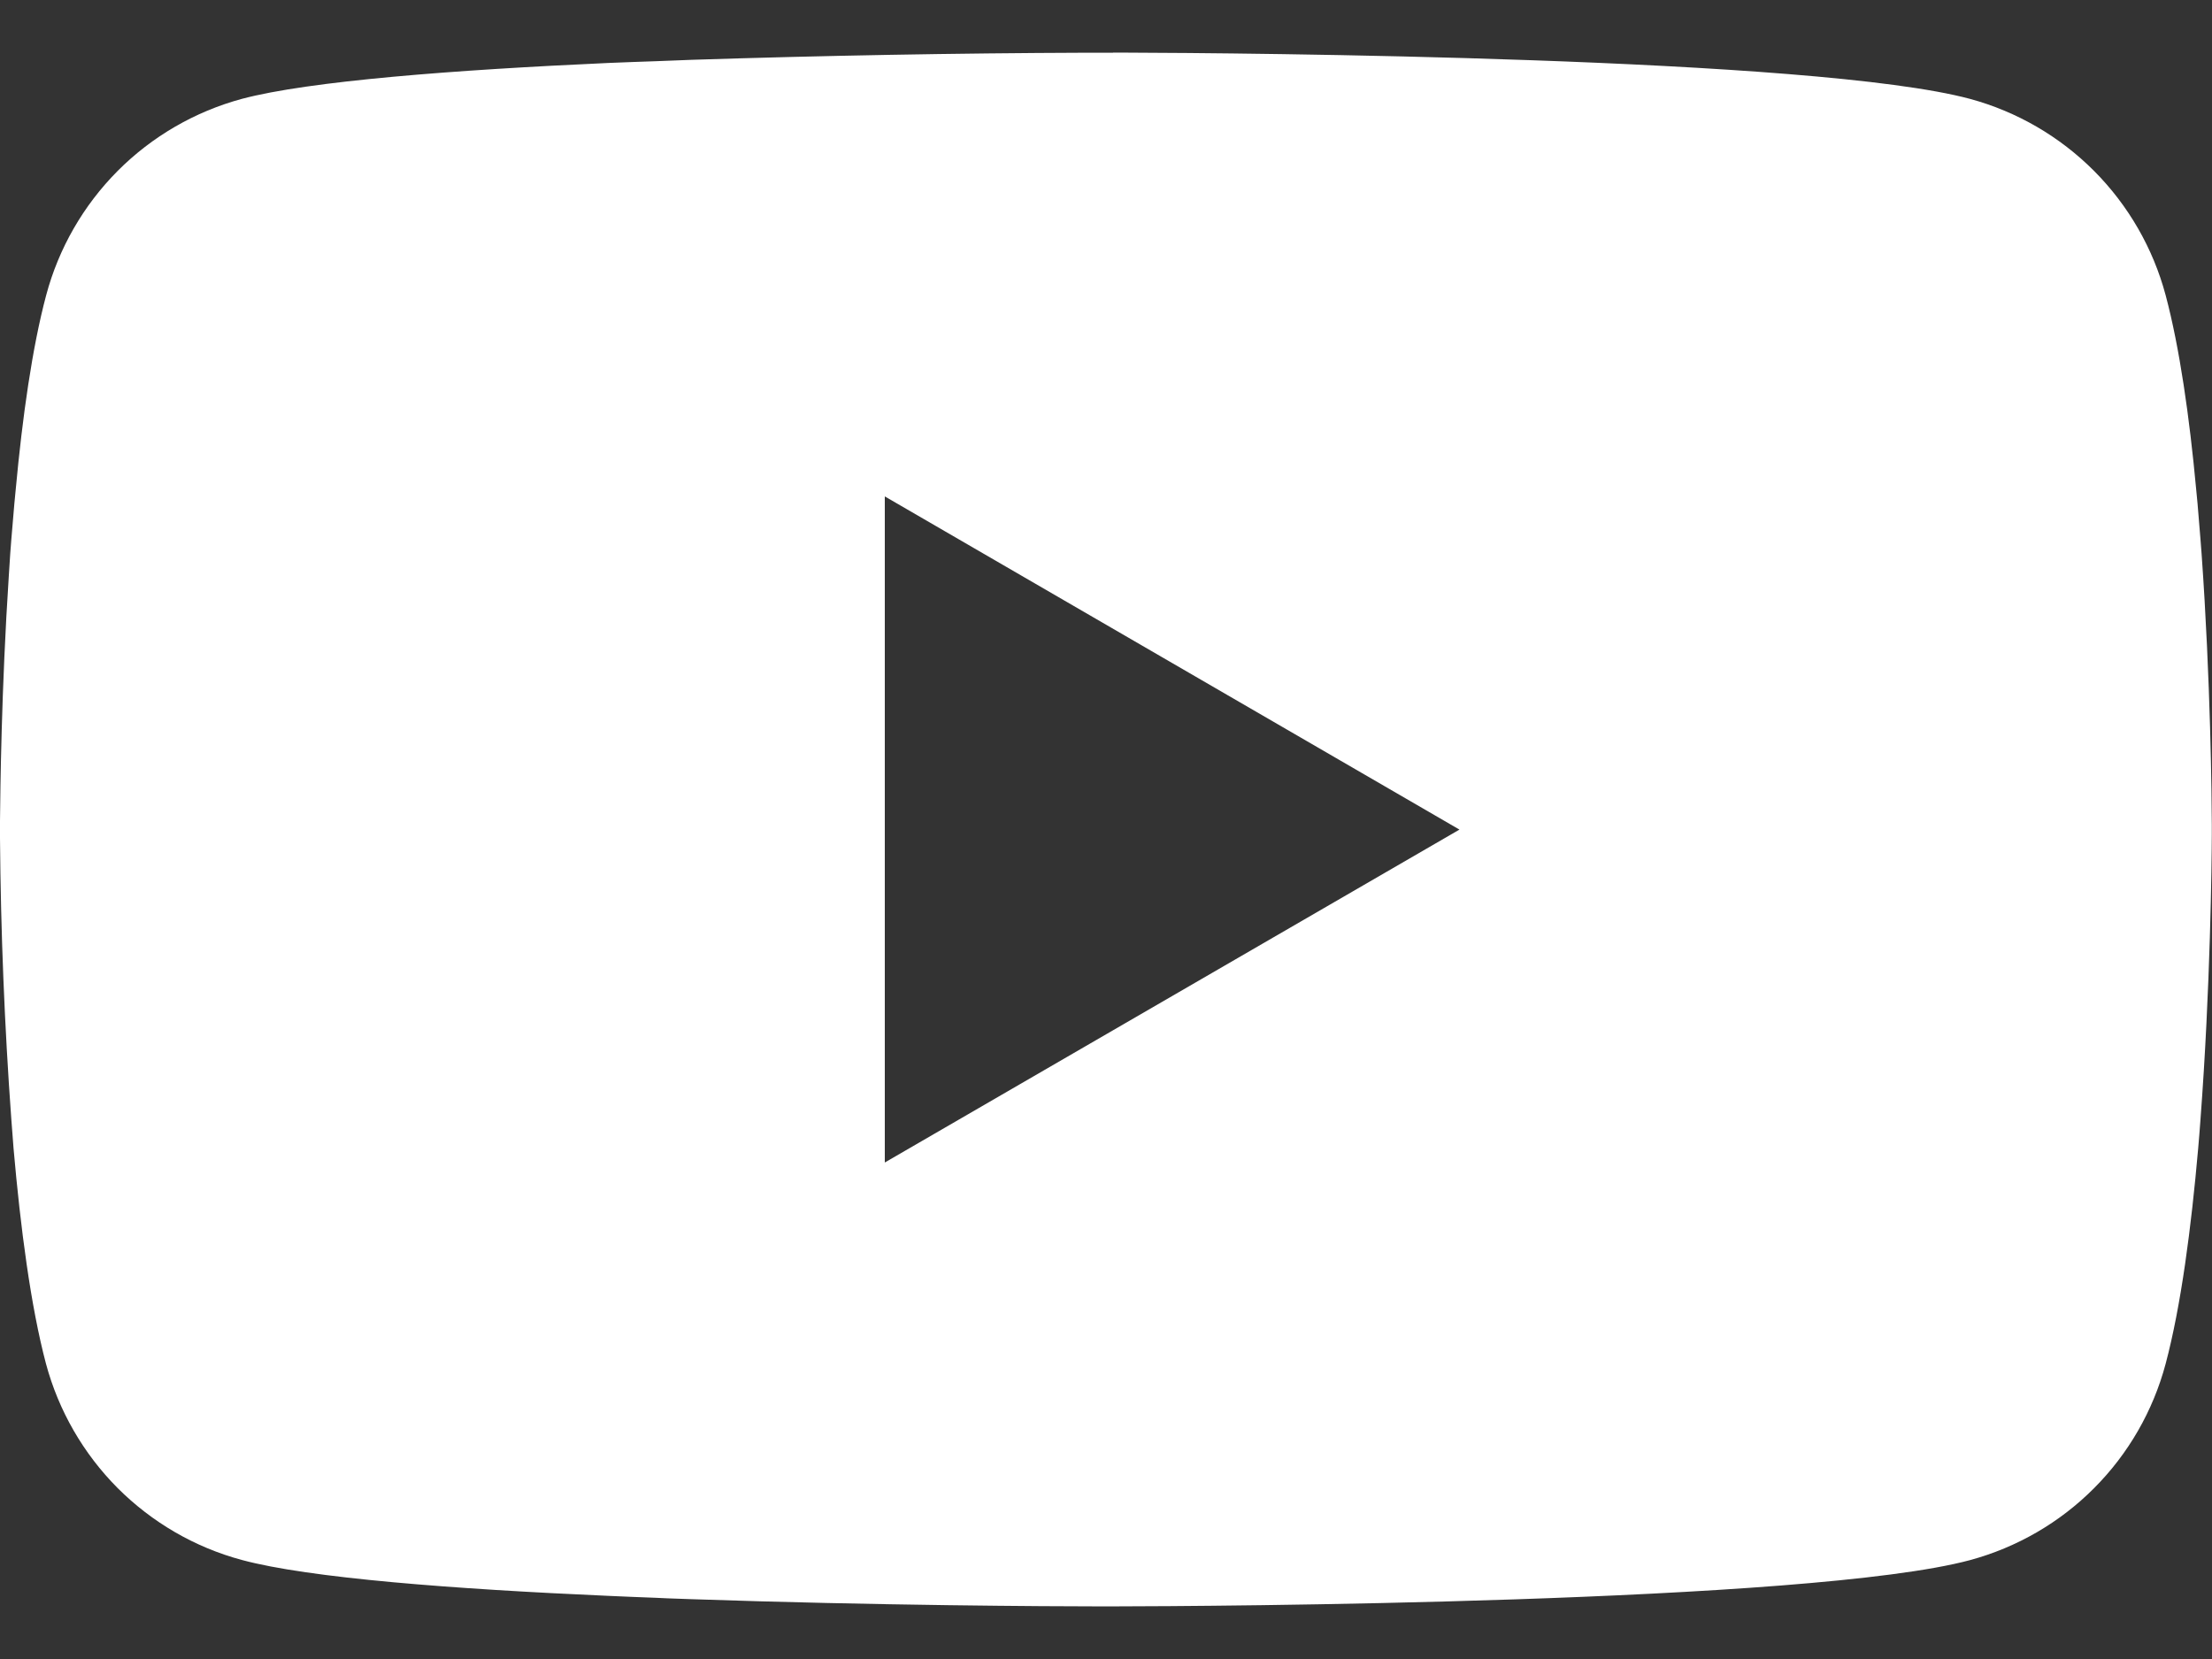 <svg width="24" height="18" viewBox="0 0 24 18" fill="none" xmlns="http://www.w3.org/2000/svg">
<rect x="0" y="0" width="24" height="18" fill="#333333" stroke="none"/>
<path d="M12.076 0.571H12.21C13.443 0.575 19.691 0.62 21.375 1.073C21.884 1.211 22.348 1.481 22.721 1.855C23.093 2.229 23.361 2.694 23.497 3.203C23.649 3.773 23.756 4.528 23.828 5.306L23.843 5.462L23.875 5.852L23.887 6.008C23.985 7.379 23.997 8.663 23.998 8.944V9.056C23.997 9.347 23.983 10.718 23.875 12.146L23.863 12.304L23.85 12.46C23.775 13.318 23.664 14.17 23.497 14.797C23.361 15.307 23.094 15.772 22.721 16.146C22.349 16.52 21.884 16.789 21.375 16.927C19.635 17.395 13.021 17.428 12.105 17.429H11.892C11.428 17.429 9.511 17.42 7.502 17.351L7.247 17.342L7.116 17.336L6.859 17.326L6.603 17.315C4.938 17.242 3.353 17.123 2.622 16.925C2.113 16.788 1.649 16.518 1.276 16.145C0.904 15.771 0.636 15.306 0.499 14.797C0.333 14.171 0.222 13.318 0.147 12.46L0.135 12.302L0.123 12.146C0.049 11.13 0.008 10.111 0 9.092L0 8.908C0.003 8.585 0.015 7.471 0.096 6.241L0.106 6.086L0.111 6.008L0.123 5.852L0.156 5.462L0.171 5.306C0.243 4.528 0.349 3.772 0.501 3.203C0.637 2.693 0.905 2.228 1.277 1.854C1.65 1.48 2.114 1.211 2.623 1.073C3.354 0.878 4.939 0.758 6.604 0.683L6.859 0.673L7.117 0.664L7.247 0.659L7.503 0.649C8.931 0.603 10.359 0.577 11.787 0.572H12.076V0.571ZM9.6 5.386V12.613L15.835 9.001L9.6 5.386Z" fill="white"/>
</svg>
